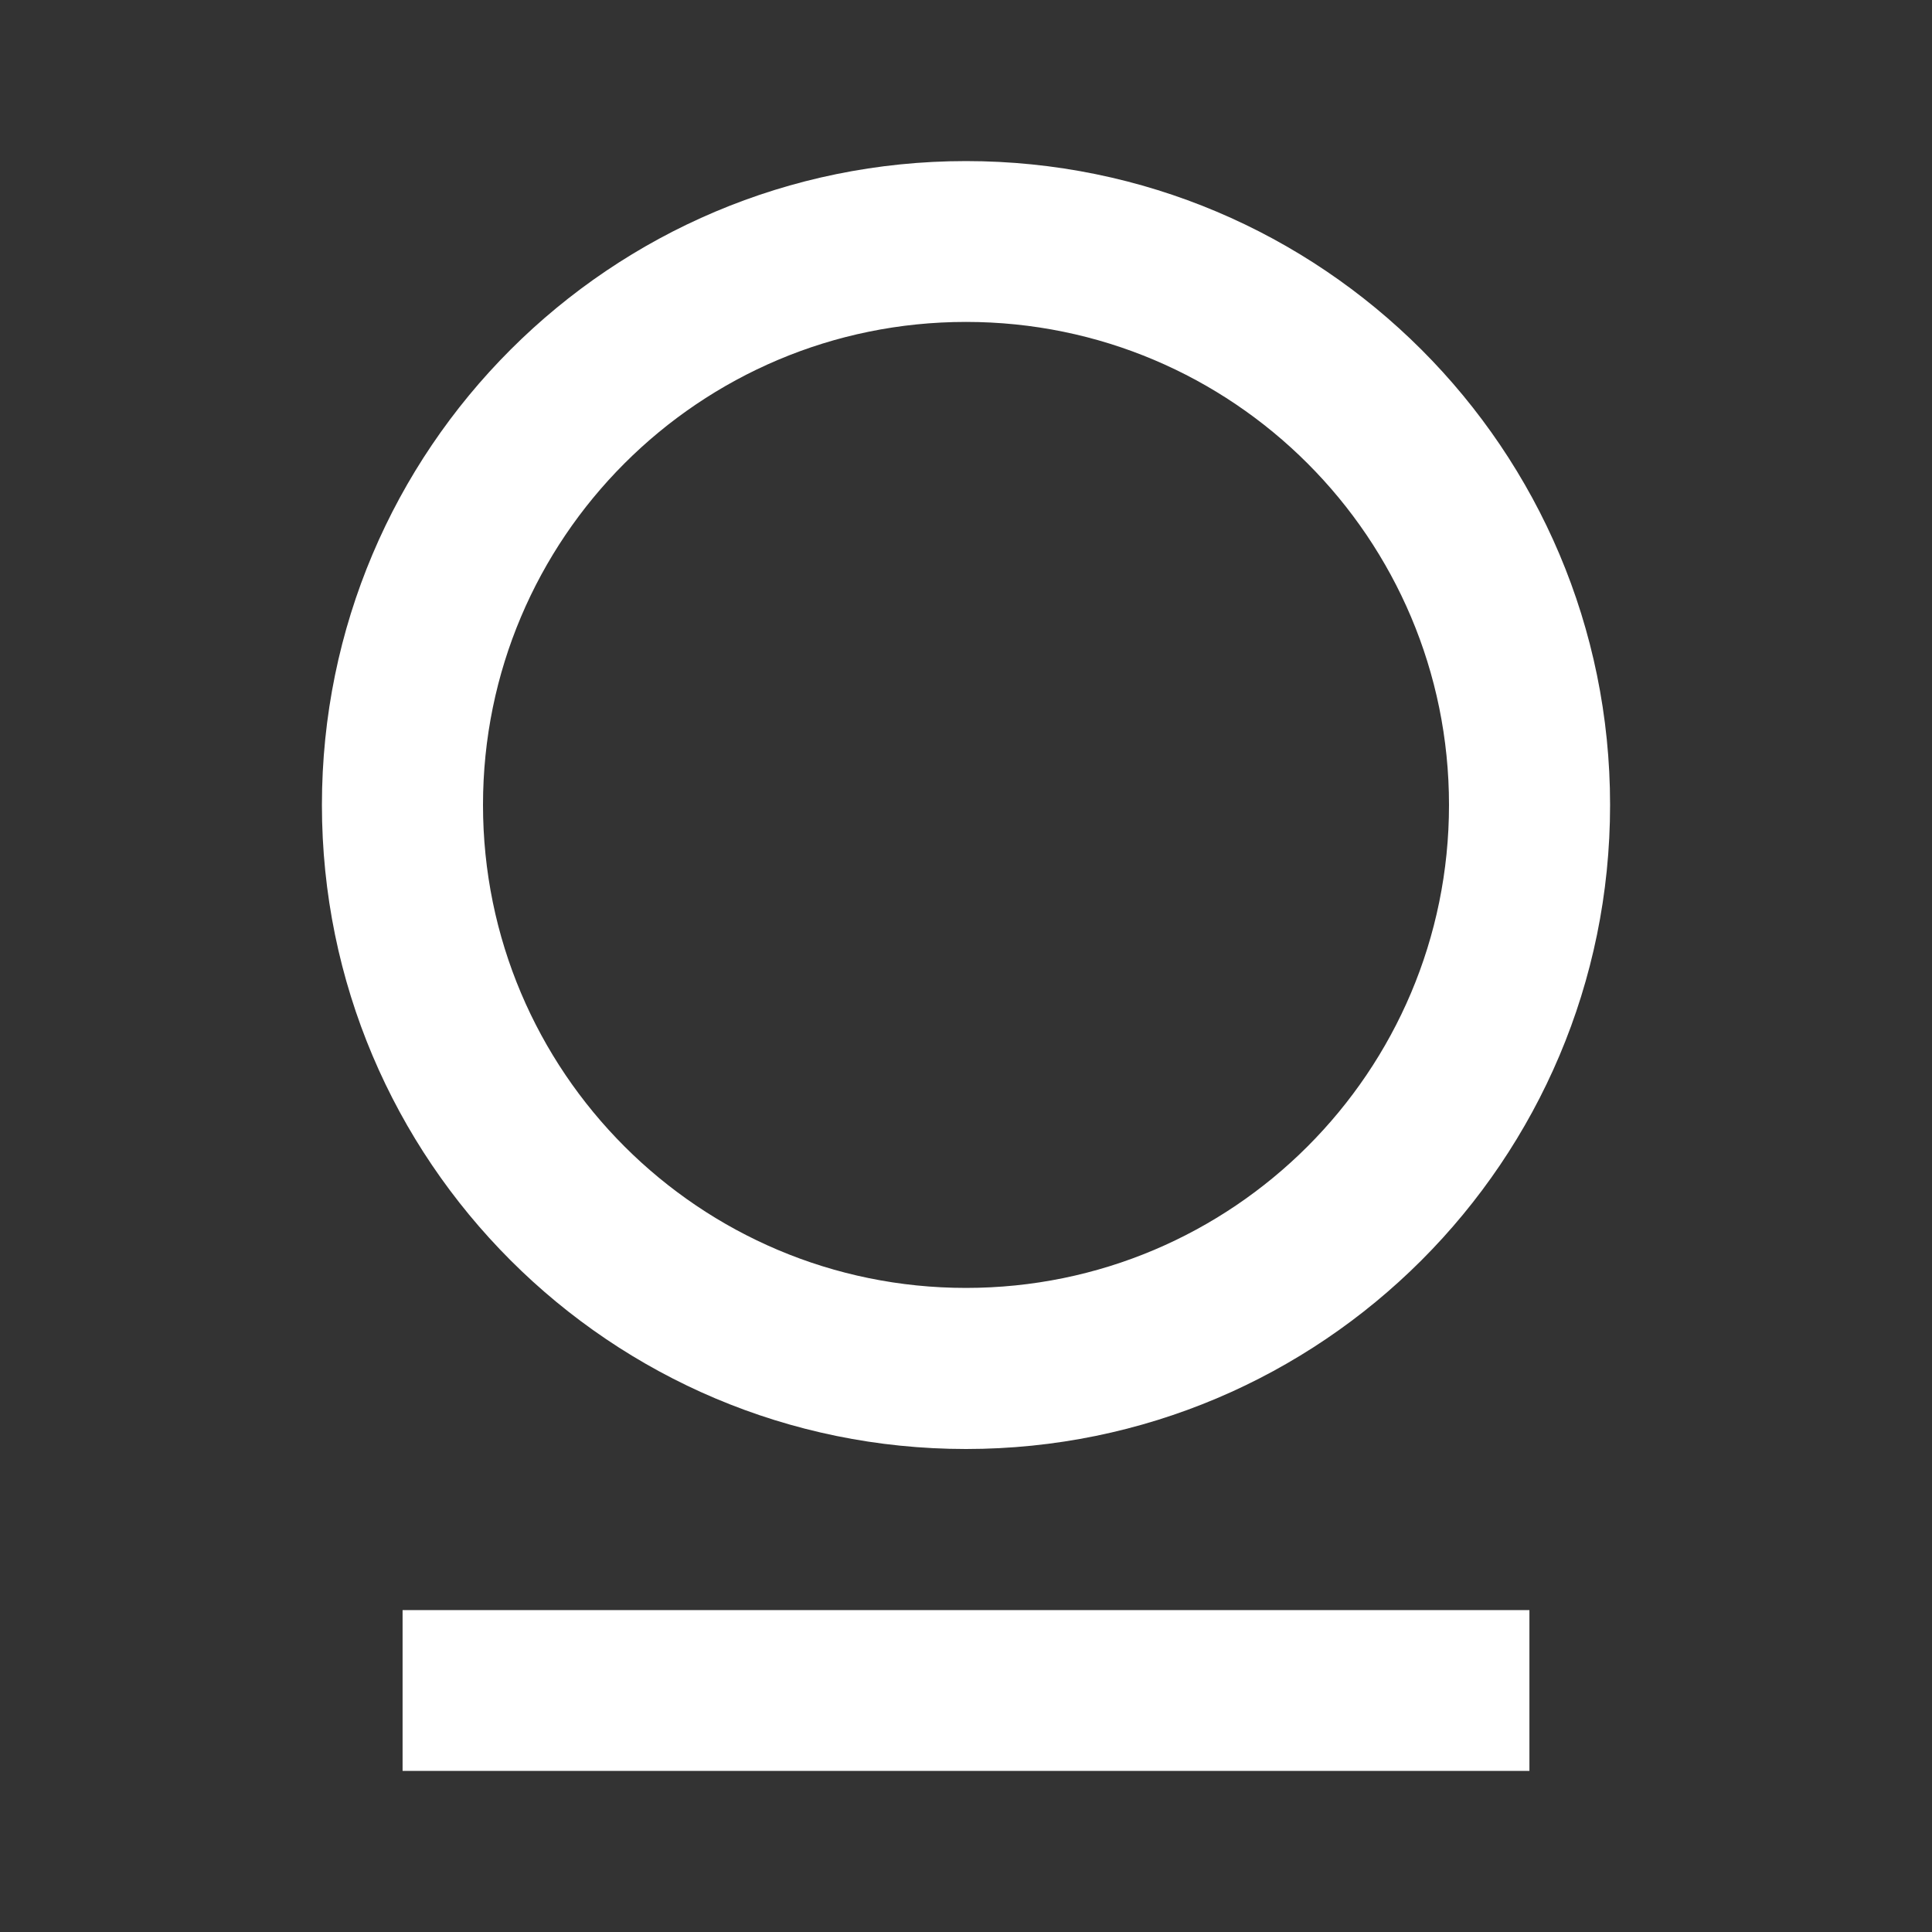 <?xml version="1.0" encoding="UTF-8"?>
<svg xmlns="http://www.w3.org/2000/svg" xmlns:xlink="http://www.w3.org/1999/xlink" width="32" height="32" viewBox="0 0 32 32" version="1.1">
<rect x="0" y="0" width="32" height="32" fill="#333333" stroke="none"/>
<g id="surface1">
<path style=" stroke:none;fill-rule:nonzero;fill:rgb(100%,100%,100%);fill-opacity:1;" d="M 6.668 26.668 L 25.332 26.668 L 25.332 29.332 L 6.668 29.332 Z M 16 24 C 10.109 24 5.332 19.223 5.332 13.332 C 5.332 7.441 10.109 2.668 16 2.668 C 21.891 2.668 26.668 7.441 26.668 13.332 C 26.668 19.223 21.891 24 16 24 Z M 16 21.332 C 20.418 21.332 24 17.75 24 13.332 C 24 8.914 20.418 5.332 16 5.332 C 11.582 5.332 8 8.914 8 13.332 C 8 17.75 11.582 21.332 16 21.332 Z M 16 21.332 "/>
</g>
</svg>
